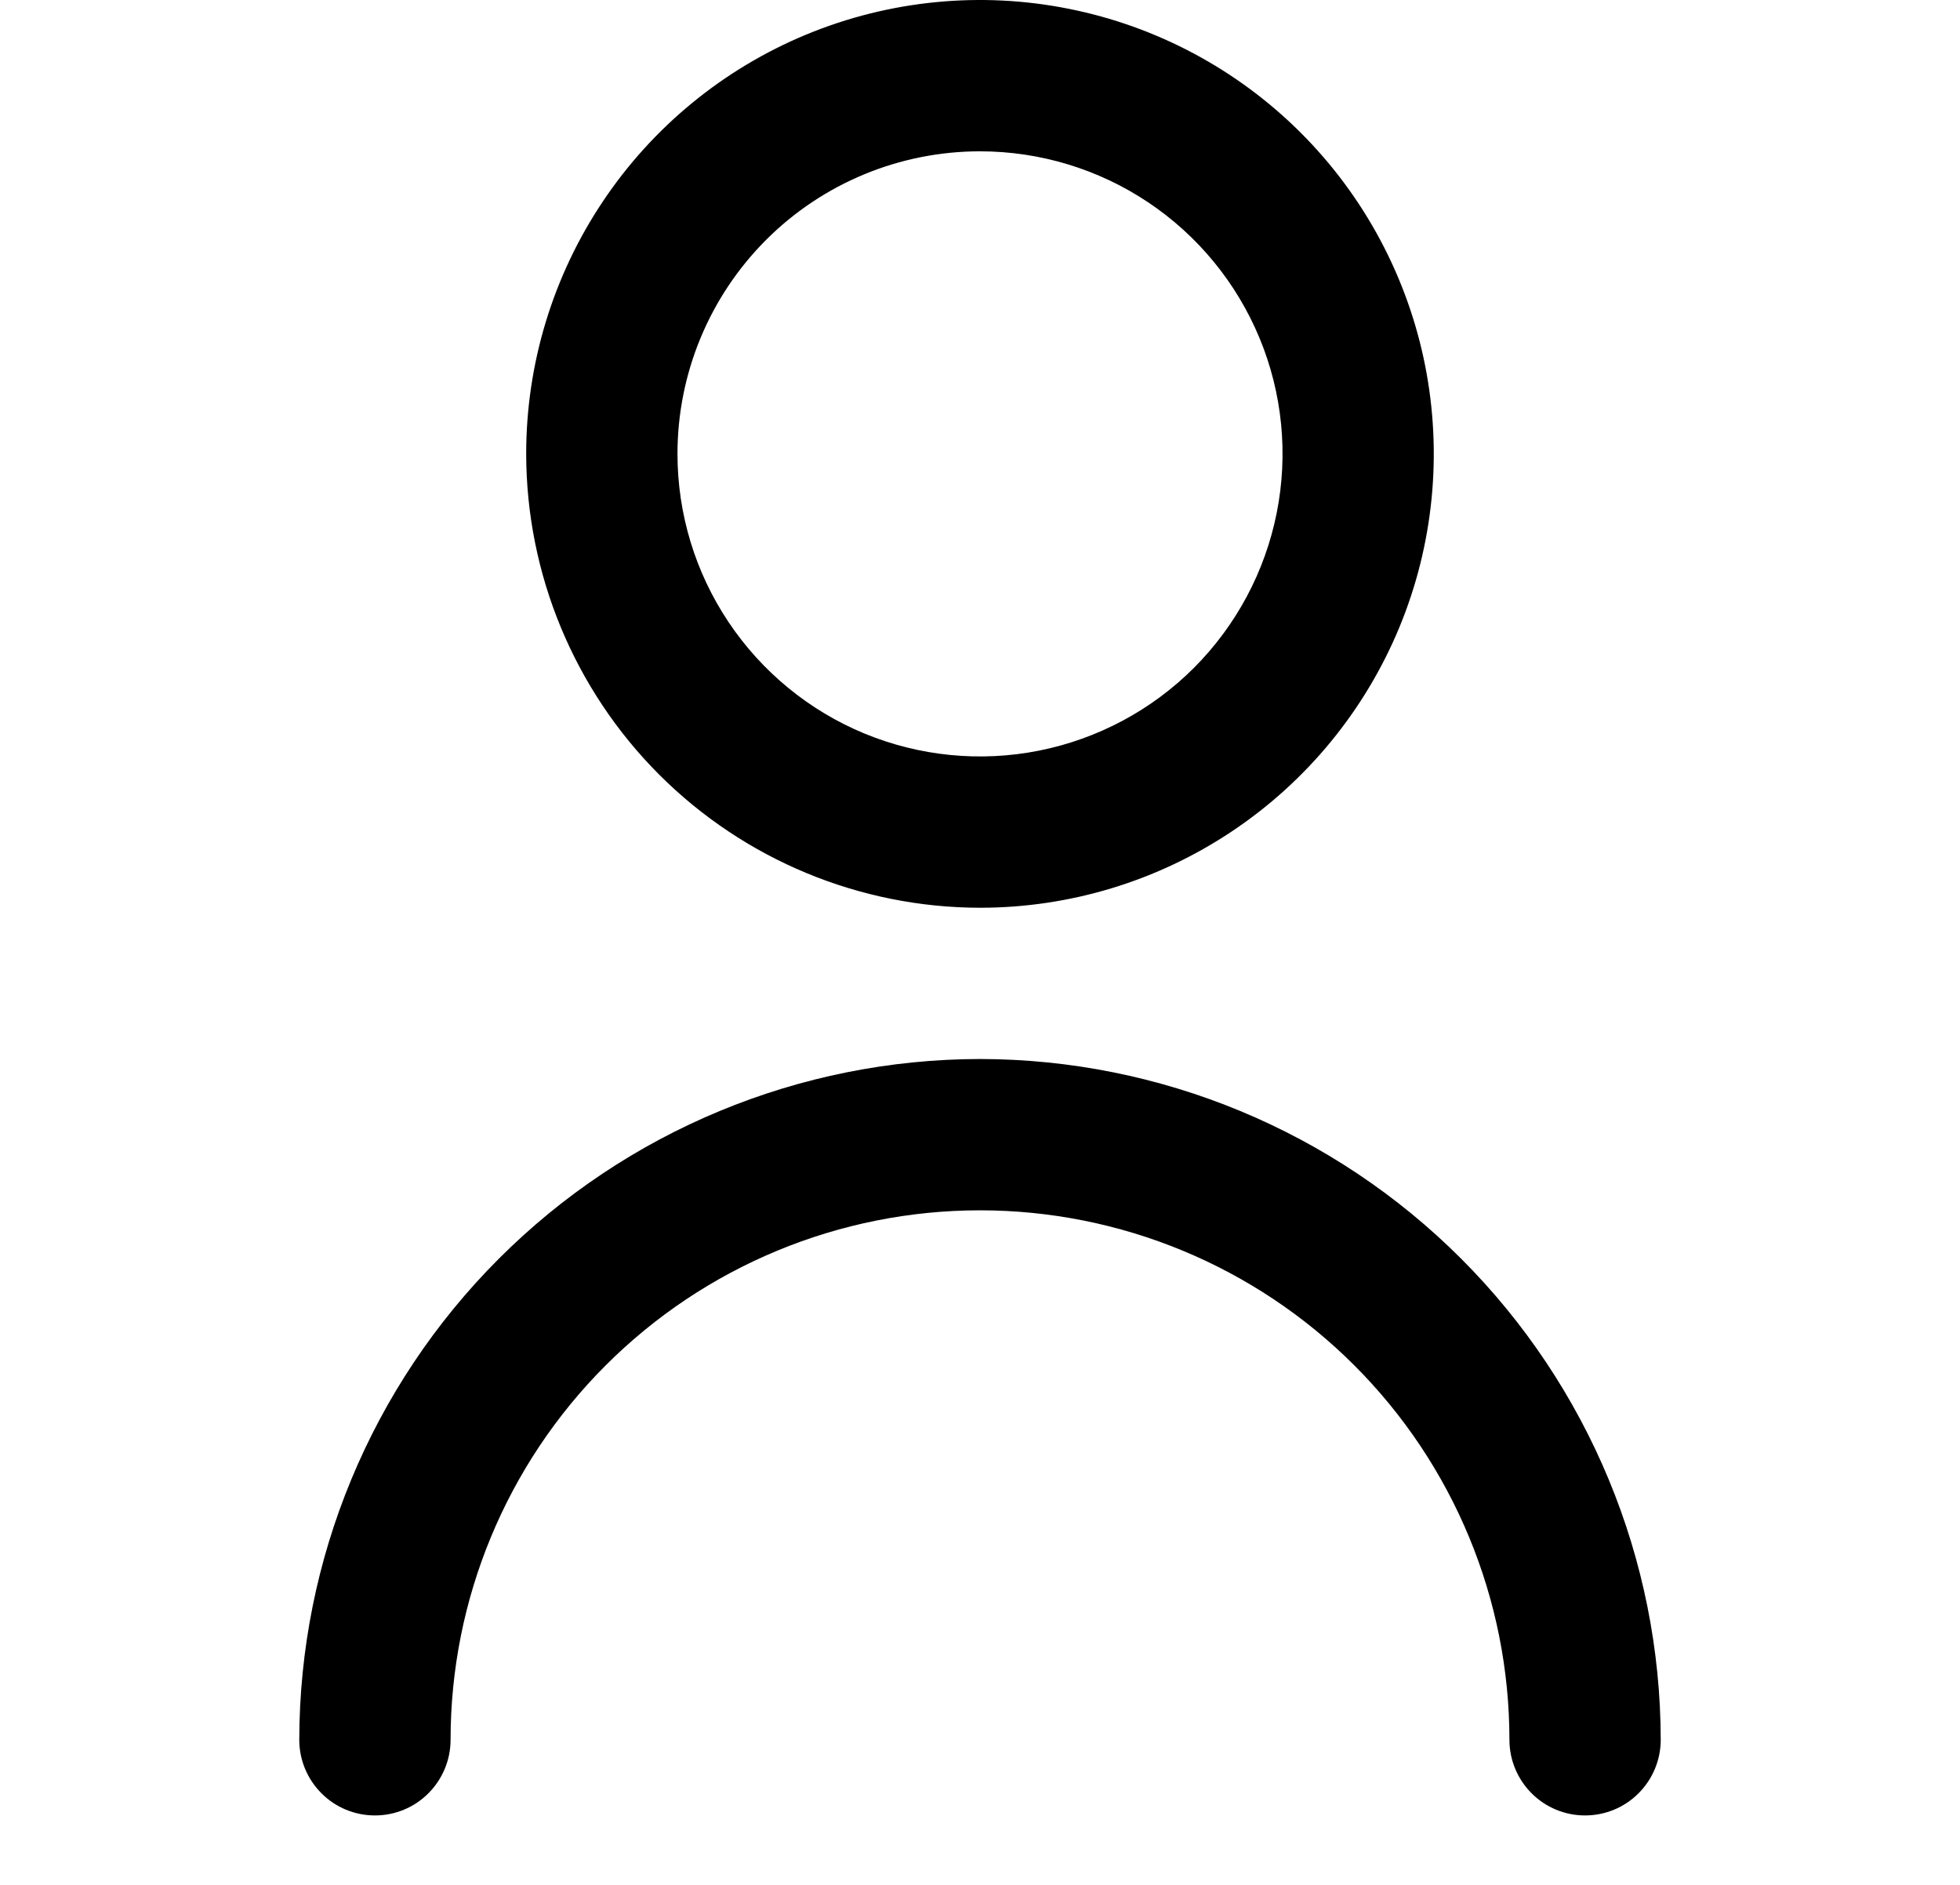 <svg width="26" height="25" viewBox="0 0 26 25" fill="none" xmlns="http://www.w3.org/2000/svg">
<g clip-path="url(#clip0_7101_6802)">
<path d="M13 12.04C14.191 12.04 15.354 11.687 16.344 11.025C17.334 10.364 18.106 9.423 18.562 8.323C19.017 7.224 19.136 6.013 18.904 4.845C18.672 3.678 18.099 2.605 17.257 1.763C16.415 0.921 15.342 0.348 14.174 0.116C13.007 -0.117 11.796 0.003 10.696 0.458C9.596 0.914 8.656 1.685 7.995 2.675C7.333 3.665 6.98 4.829 6.98 6.02C6.982 7.616 7.617 9.146 8.745 10.275C9.874 11.403 11.404 12.038 13 12.04ZM13 2.007C13.794 2.007 14.57 2.242 15.23 2.683C15.89 3.124 16.404 3.751 16.708 4.484C17.012 5.217 17.091 6.024 16.936 6.803C16.781 7.581 16.399 8.296 15.838 8.858C15.277 9.419 14.561 9.801 13.783 9.956C13.004 10.111 12.197 10.031 11.464 9.728C10.731 9.424 10.104 8.909 9.663 8.249C9.222 7.589 8.987 6.814 8.987 6.02C8.987 4.955 9.41 3.935 10.162 3.182C10.915 2.429 11.936 2.007 13 2.007Z" fill="black"/>
<path d="M13 14.046C10.606 14.049 8.311 15.001 6.618 16.694C4.925 18.387 3.973 20.682 3.97 23.076C3.97 23.342 4.076 23.597 4.264 23.785C4.452 23.974 4.707 24.079 4.974 24.079C5.24 24.079 5.495 23.974 5.683 23.785C5.871 23.597 5.977 23.342 5.977 23.076C5.977 21.213 6.717 19.427 8.034 18.11C9.351 16.793 11.137 16.053 13 16.053C14.863 16.053 16.649 16.793 17.966 18.11C19.283 19.427 20.023 21.213 20.023 23.076C20.023 23.342 20.129 23.597 20.317 23.785C20.505 23.974 20.76 24.079 21.026 24.079C21.293 24.079 21.548 23.974 21.736 23.785C21.924 23.597 22.03 23.342 22.03 23.076C22.027 20.682 21.075 18.387 19.382 16.694C17.689 15.001 15.394 14.049 13 14.046Z" fill="black"/>
</g>
<defs>
<clipPath id="clip0_7101_6802">
<rect width="24.079" height="24.079" fill="white" transform="translate(0.96)"/>
</clipPath>
</defs>
</svg>
